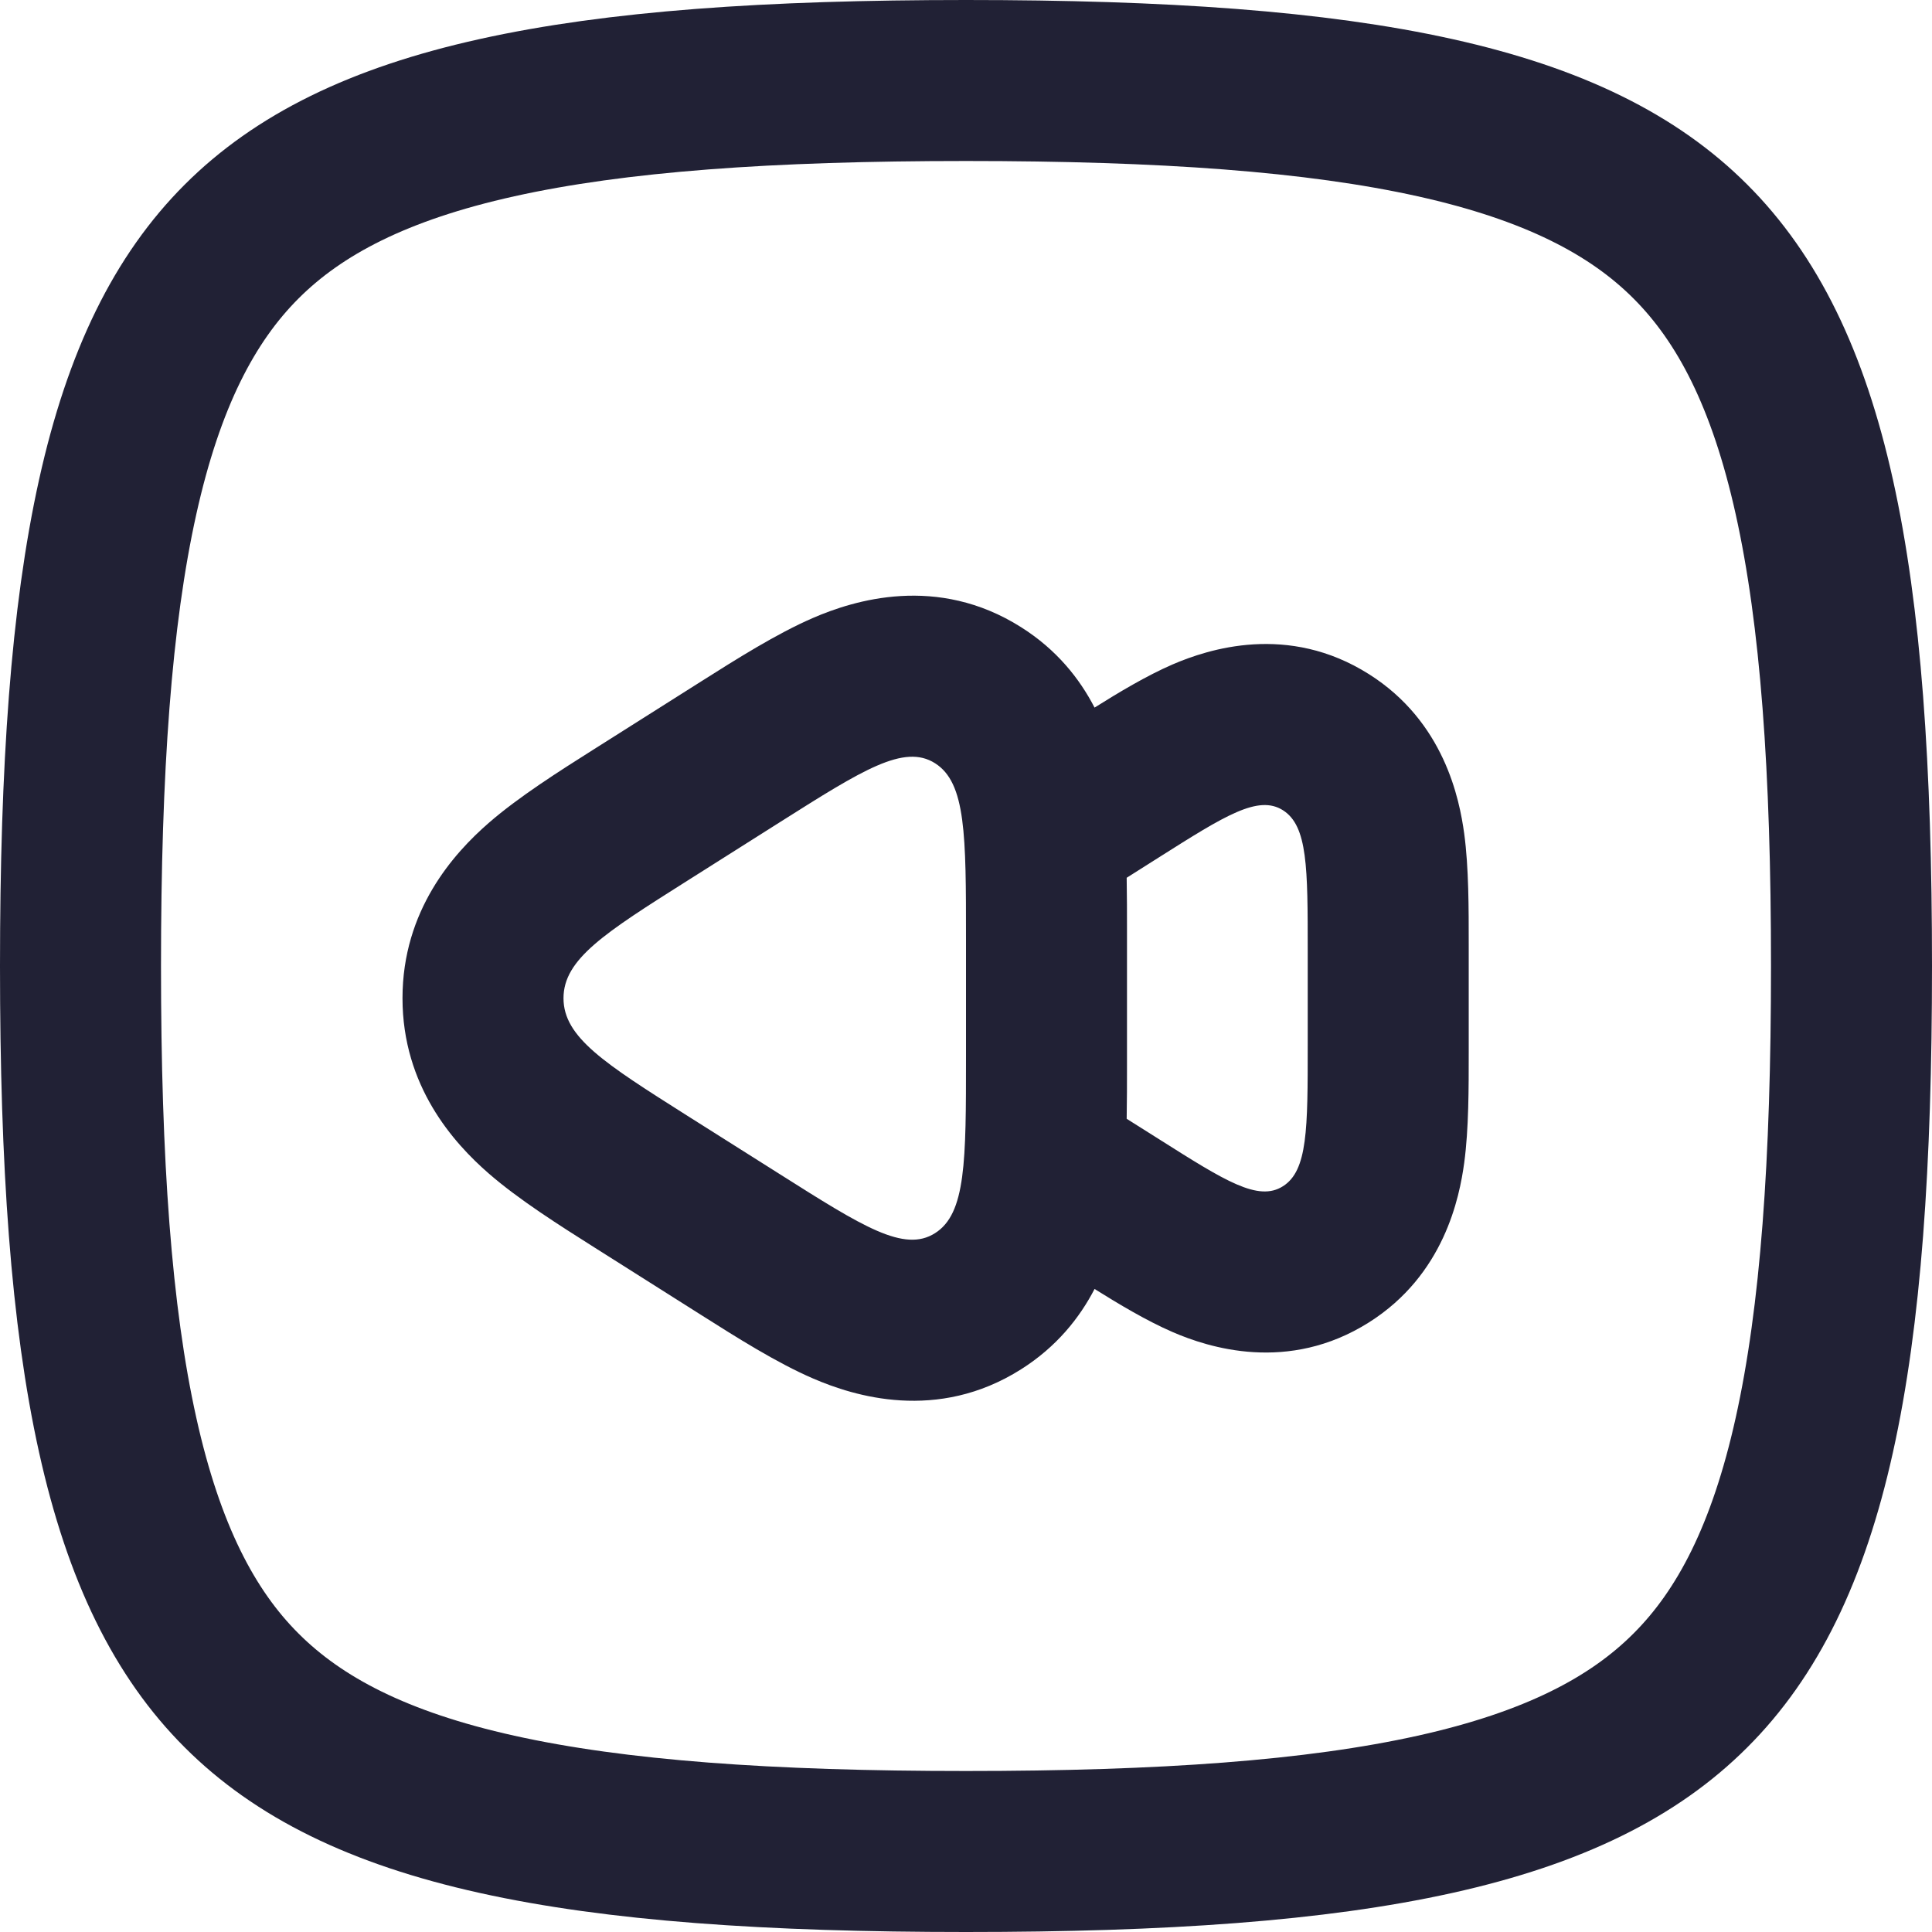 <svg width="24" height="24" viewBox="0 0 24 24" fill="none" xmlns="http://www.w3.org/2000/svg">
<path d="M12 23C14.448 23 16.346 22.867 17.827 22.538C19.296 22.212 20.293 21.706 20.999 20.999C21.706 20.293 22.212 19.296 22.538 17.827C22.867 16.346 23 14.448 23 12C23 9.552 22.867 7.654 22.538 6.173C22.212 4.704 21.706 3.708 20.999 3.001C20.293 2.294 19.296 1.788 17.827 1.462C16.346 1.133 14.448 1 12 1C9.552 1 7.654 1.133 6.173 1.462C4.704 1.788 3.708 2.294 3.001 3.001C2.294 3.708 1.788 4.704 1.462 6.173C1.133 7.654 1 9.552 1 12C1 14.448 1.133 16.346 1.462 17.827C1.788 19.296 2.294 20.293 3.001 20.999C3.708 21.706 4.704 22.212 6.173 22.538C7.654 22.867 9.552 23 12 23Z" stroke="#212135" stroke-width="2" stroke-linecap="round" stroke-linejoin="round"/>
<path fill-rule="evenodd" clip-rule="evenodd" d="M8.623 16.28L7.469 15.55L7.385 15.497C6.949 15.221 6.447 14.904 6.072 14.578C5.635 14.198 5 13.492 5 12.4C5 11.308 5.635 10.602 6.072 10.222C6.447 9.896 6.949 9.579 7.385 9.303L7.469 9.25L8.623 8.52L8.71 8.465L8.71 8.465C9.143 8.191 9.647 7.872 10.1 7.676C10.604 7.458 11.641 7.131 12.684 7.791C13.128 8.071 13.412 8.432 13.597 8.79C13.898 8.601 14.245 8.393 14.566 8.254C15.009 8.063 16.001 7.739 17.006 8.375C17.941 8.966 18.13 9.926 18.189 10.356C18.246 10.778 18.245 11.29 18.245 11.729L18.245 11.817V12.985L18.245 13.072C18.245 13.511 18.246 14.023 18.189 14.445C18.13 14.876 17.941 15.836 17.006 16.427C16.001 17.062 15.009 16.739 14.566 16.547C14.245 16.408 13.898 16.2 13.597 16.012C13.412 16.369 13.127 16.73 12.684 17.01C11.641 17.67 10.604 17.342 10.1 17.124C9.647 16.929 9.143 16.609 8.71 16.335L8.623 16.28ZM13.996 13.898C14 13.674 14 13.448 14 13.229V13.229L14 13.13V11.67L14 11.572V11.572C14 11.353 14 11.127 13.996 10.904L14.399 10.649C15.219 10.13 15.63 9.871 15.937 10.065C16.245 10.26 16.245 10.779 16.245 11.817V12.985C16.245 14.023 16.245 14.542 15.937 14.736C15.63 14.931 15.219 14.671 14.399 14.152L13.996 13.898ZM8.538 10.941C7.513 11.589 7 11.914 7 12.4C7 12.887 7.513 13.211 8.538 13.86L9.692 14.589C10.718 15.238 11.231 15.563 11.615 15.319C12 15.076 12 14.427 12 13.13V11.67C12 10.373 12 9.724 11.615 9.481C11.231 9.238 10.718 9.562 9.692 10.211L8.538 10.941Z" fill="#212135"/>
</svg>
